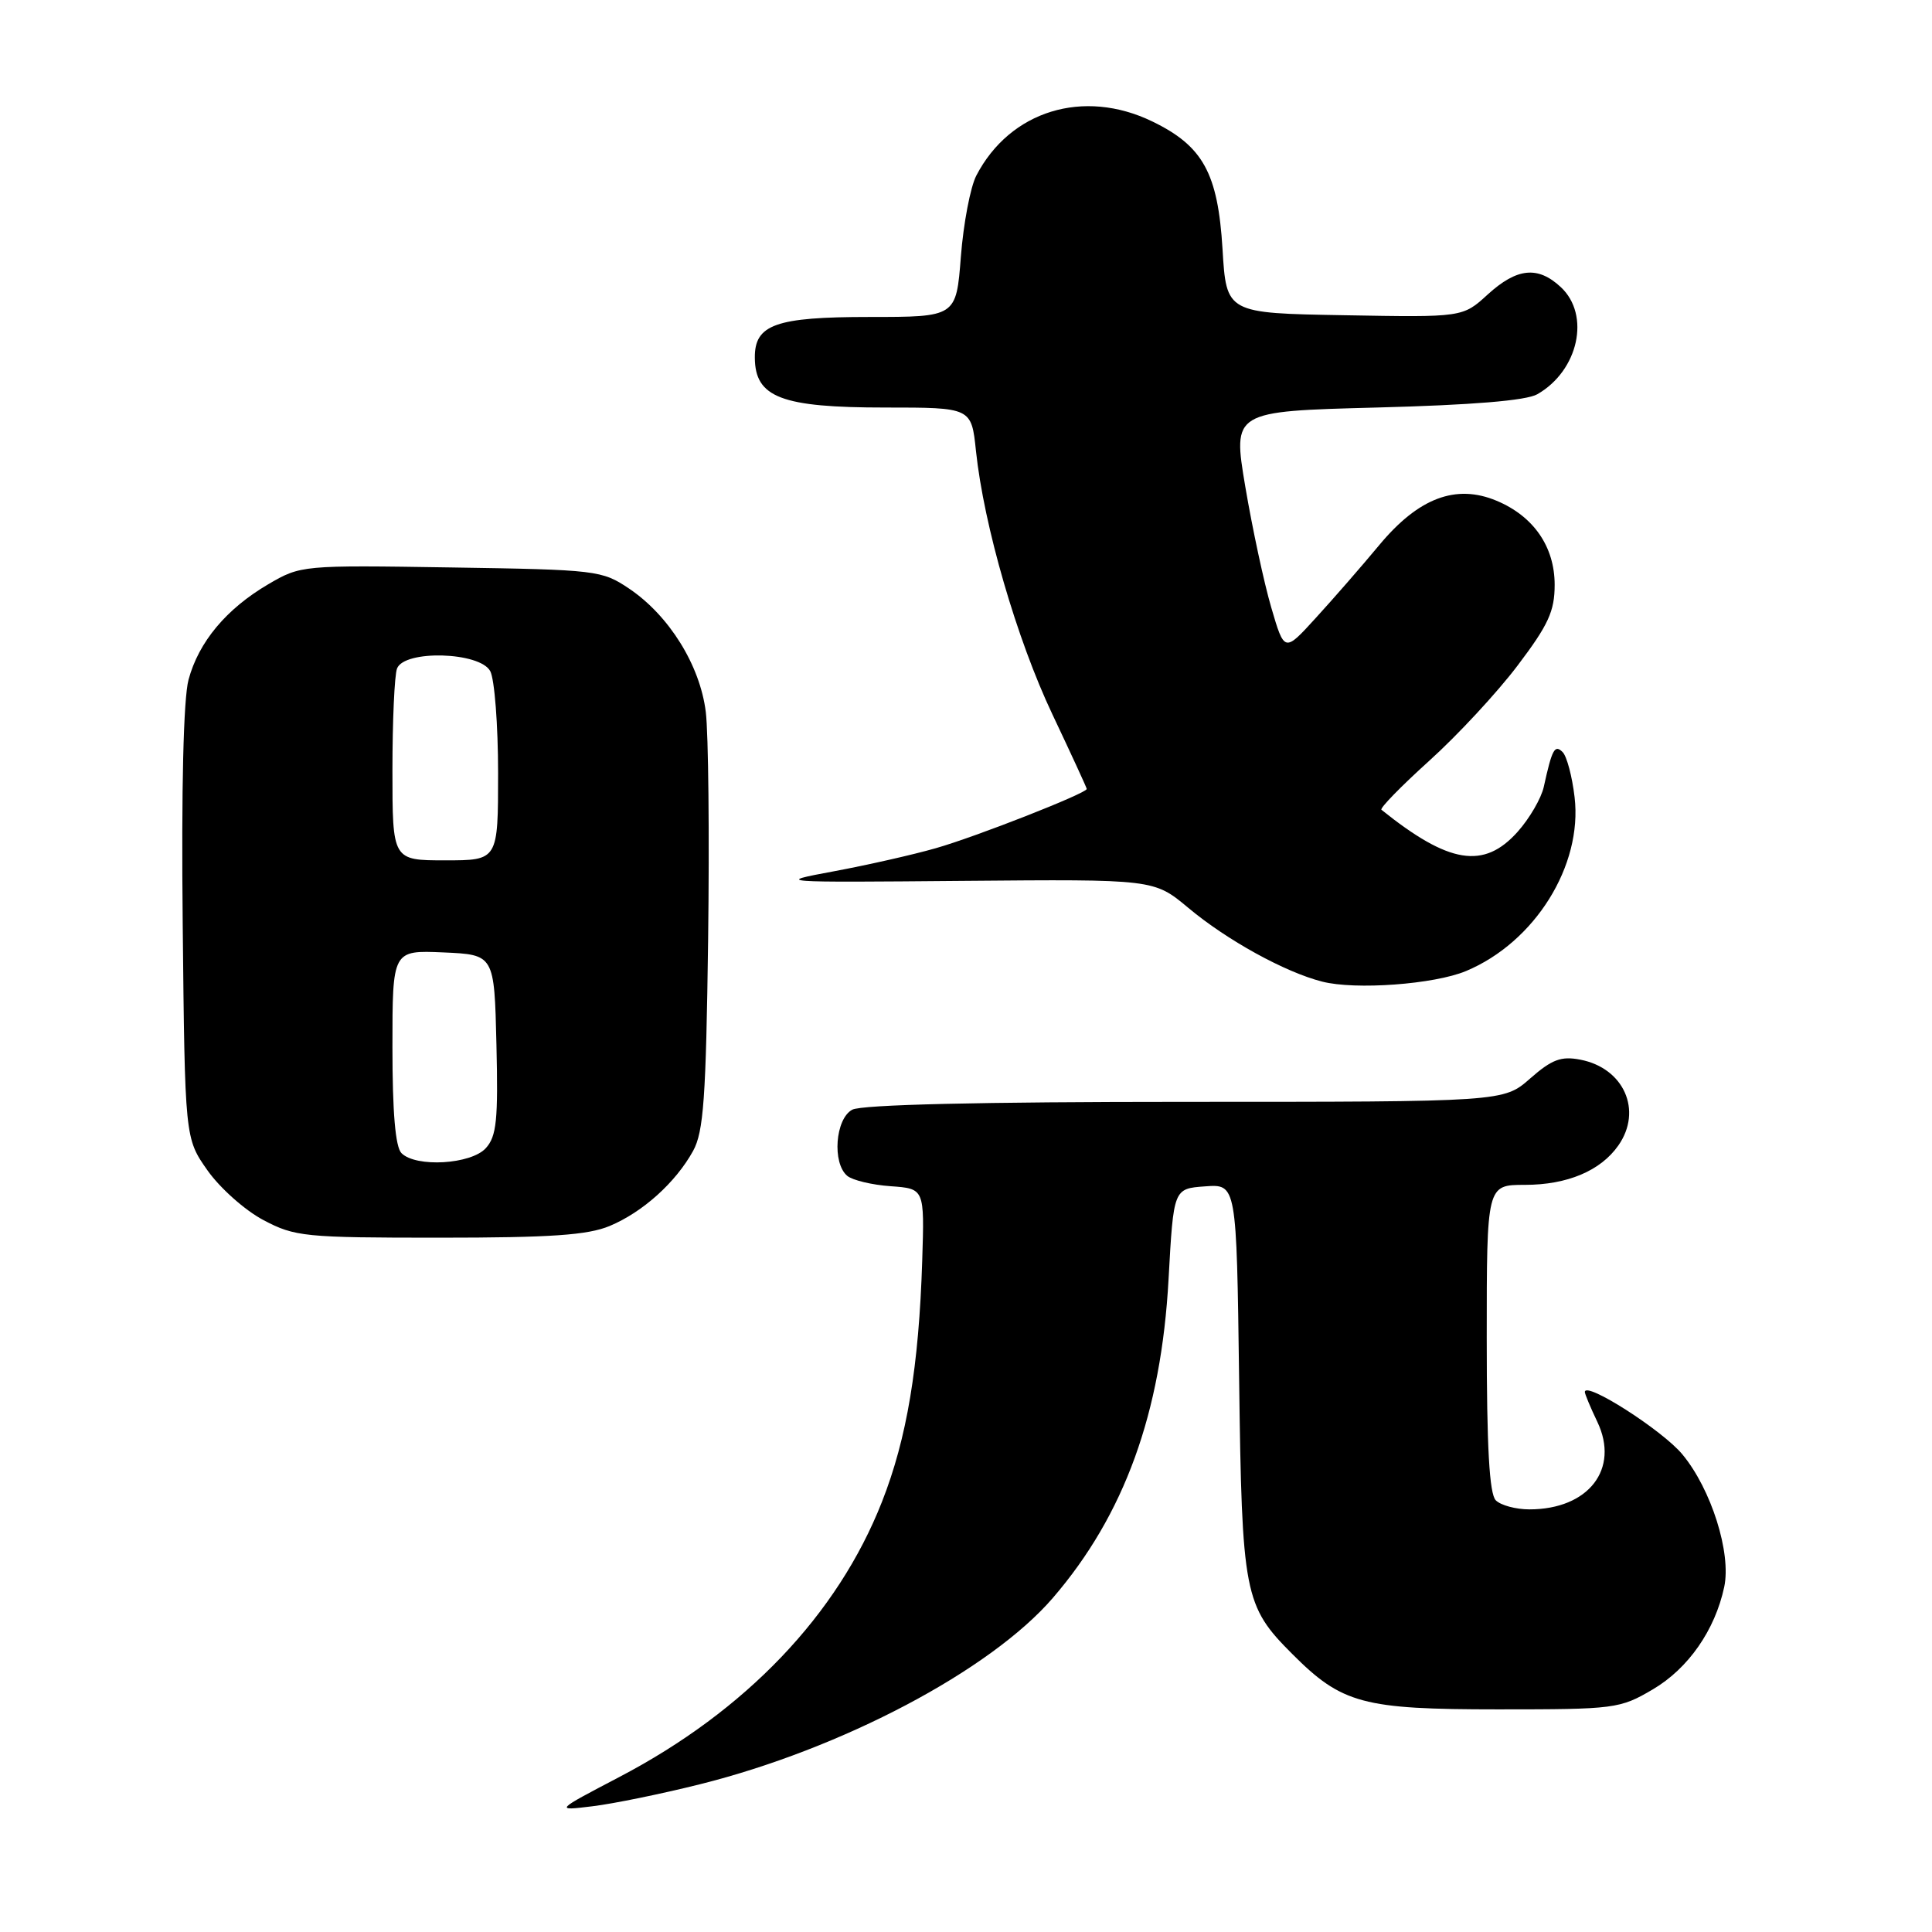 <?xml version="1.0" encoding="UTF-8" standalone="no"?>
<!DOCTYPE svg PUBLIC "-//W3C//DTD SVG 1.1//EN" "http://www.w3.org/Graphics/SVG/1.1/DTD/svg11.dtd" >
<svg xmlns="http://www.w3.org/2000/svg" xmlns:xlink="http://www.w3.org/1999/xlink" version="1.1" viewBox="0 0 256 256">
 <g >
 <path fill="currentColor"
d=" M 92.72 236.43 C 111.55 231.73 131.26 221.32 139.52 211.72 C 148.98 200.73 153.87 187.26 154.84 169.50 C 155.50 157.50 155.50 157.50 159.67 157.20 C 163.85 156.89 163.85 156.89 164.19 182.70 C 164.56 211.29 164.85 212.78 171.24 219.17 C 177.82 225.76 180.59 226.50 198.50 226.50 C 214.01 226.50 214.64 226.42 219.01 223.85 C 223.71 221.08 227.25 216.00 228.47 210.27 C 229.42 205.78 226.75 197.33 222.93 192.72 C 220.29 189.52 210.00 182.95 210.00 184.45 C 210.00 184.71 210.74 186.49 211.65 188.39 C 214.64 194.65 210.49 200.00 202.65 200.00 C 200.86 200.00 198.86 199.46 198.20 198.80 C 197.35 197.95 197.00 191.76 197.00 177.30 C 197.00 157.00 197.00 157.00 202.05 157.00 C 207.67 157.00 212.09 155.14 214.44 151.78 C 217.68 147.15 215.18 141.52 209.39 140.41 C 206.86 139.92 205.63 140.38 202.76 142.90 C 199.24 146.00 199.24 146.00 157.05 146.00 C 129.89 146.00 114.18 146.37 112.93 147.04 C 110.68 148.24 110.24 154.12 112.27 155.81 C 112.97 156.39 115.56 157.01 118.02 157.18 C 122.50 157.50 122.50 157.50 122.20 167.00 C 121.76 181.08 120.17 190.60 116.86 199.01 C 110.98 213.96 98.83 226.69 82.07 235.46 C 73.50 239.95 73.50 239.95 78.50 239.34 C 81.25 239.01 87.65 237.70 92.72 236.43 Z  M 80.78 162.45 C 85.16 160.62 89.52 156.70 91.84 152.50 C 93.23 149.98 93.55 145.50 93.83 124.50 C 94.01 110.75 93.87 97.17 93.52 94.33 C 92.75 88.13 88.66 81.57 83.37 78.00 C 79.76 75.57 79.07 75.49 59.77 75.19 C 40.01 74.88 39.85 74.90 35.54 77.42 C 29.99 80.68 26.33 85.05 24.98 90.07 C 24.31 92.58 24.02 104.46 24.21 122.44 C 24.50 150.83 24.50 150.83 27.50 155.09 C 29.15 157.43 32.48 160.39 34.91 161.67 C 39.07 163.87 40.36 164.00 58.19 164.00 C 72.99 164.00 77.87 163.66 80.78 162.45 Z  M 194.25 128.67 C 203.37 124.86 209.72 114.70 208.64 105.62 C 208.32 102.89 207.61 100.21 207.06 99.66 C 206.01 98.61 205.66 99.25 204.56 104.26 C 204.23 105.77 202.67 108.45 201.10 110.21 C 196.62 115.23 192.00 114.48 183.05 107.30 C 182.80 107.10 185.65 104.18 189.38 100.81 C 193.12 97.44 198.38 91.77 201.08 88.20 C 205.17 82.80 206.00 80.99 206.00 77.49 C 206.00 72.44 203.21 68.40 198.30 66.35 C 192.92 64.10 187.97 65.97 182.78 72.20 C 180.43 75.03 176.63 79.39 174.34 81.89 C 170.19 86.45 170.19 86.45 168.44 80.47 C 167.48 77.19 165.94 70.00 165.01 64.50 C 163.33 54.50 163.33 54.50 182.41 54.00 C 195.06 53.67 202.24 53.08 203.70 52.24 C 209.16 49.12 210.78 41.73 206.81 38.04 C 203.77 35.21 201.01 35.49 197.13 39.02 C 193.82 42.05 193.82 42.05 178.16 41.77 C 162.50 41.50 162.50 41.50 161.99 32.99 C 161.38 22.94 159.40 19.34 152.68 16.09 C 143.57 11.68 133.84 14.67 129.37 23.26 C 128.58 24.78 127.66 29.62 127.32 34.01 C 126.70 42.00 126.70 42.00 115.18 42.00 C 102.78 42.00 99.98 43.00 100.02 47.40 C 100.05 52.67 103.54 54.00 117.29 54.00 C 128.72 54.00 128.72 54.00 129.32 59.75 C 130.37 69.67 134.72 84.68 139.45 94.66 C 141.95 99.94 144.00 104.39 144.00 104.54 C 144.00 105.11 129.28 110.89 124.00 112.39 C 120.97 113.26 114.90 114.63 110.50 115.45 C 102.59 116.92 102.79 116.94 127.70 116.72 C 152.91 116.50 152.91 116.50 157.45 120.29 C 162.56 124.57 170.27 128.82 175.20 130.07 C 179.61 131.20 190.03 130.43 194.25 128.67 Z  M 53.20 152.80 C 52.39 151.99 52.00 147.41 52.00 138.75 C 52.00 125.91 52.00 125.91 58.75 126.20 C 65.50 126.50 65.50 126.50 65.78 138.38 C 66.02 148.40 65.80 150.56 64.38 152.13 C 62.43 154.29 55.12 154.72 53.20 152.80 Z  M 52.00 102.08 C 52.00 95.53 52.27 89.45 52.61 88.58 C 53.57 86.08 63.59 86.37 64.96 88.93 C 65.53 90.00 66.00 96.07 66.00 102.43 C 66.00 114.00 66.00 114.00 59.00 114.00 C 52.00 114.00 52.00 114.00 52.00 102.08 Z "/>
</g>
</svg>